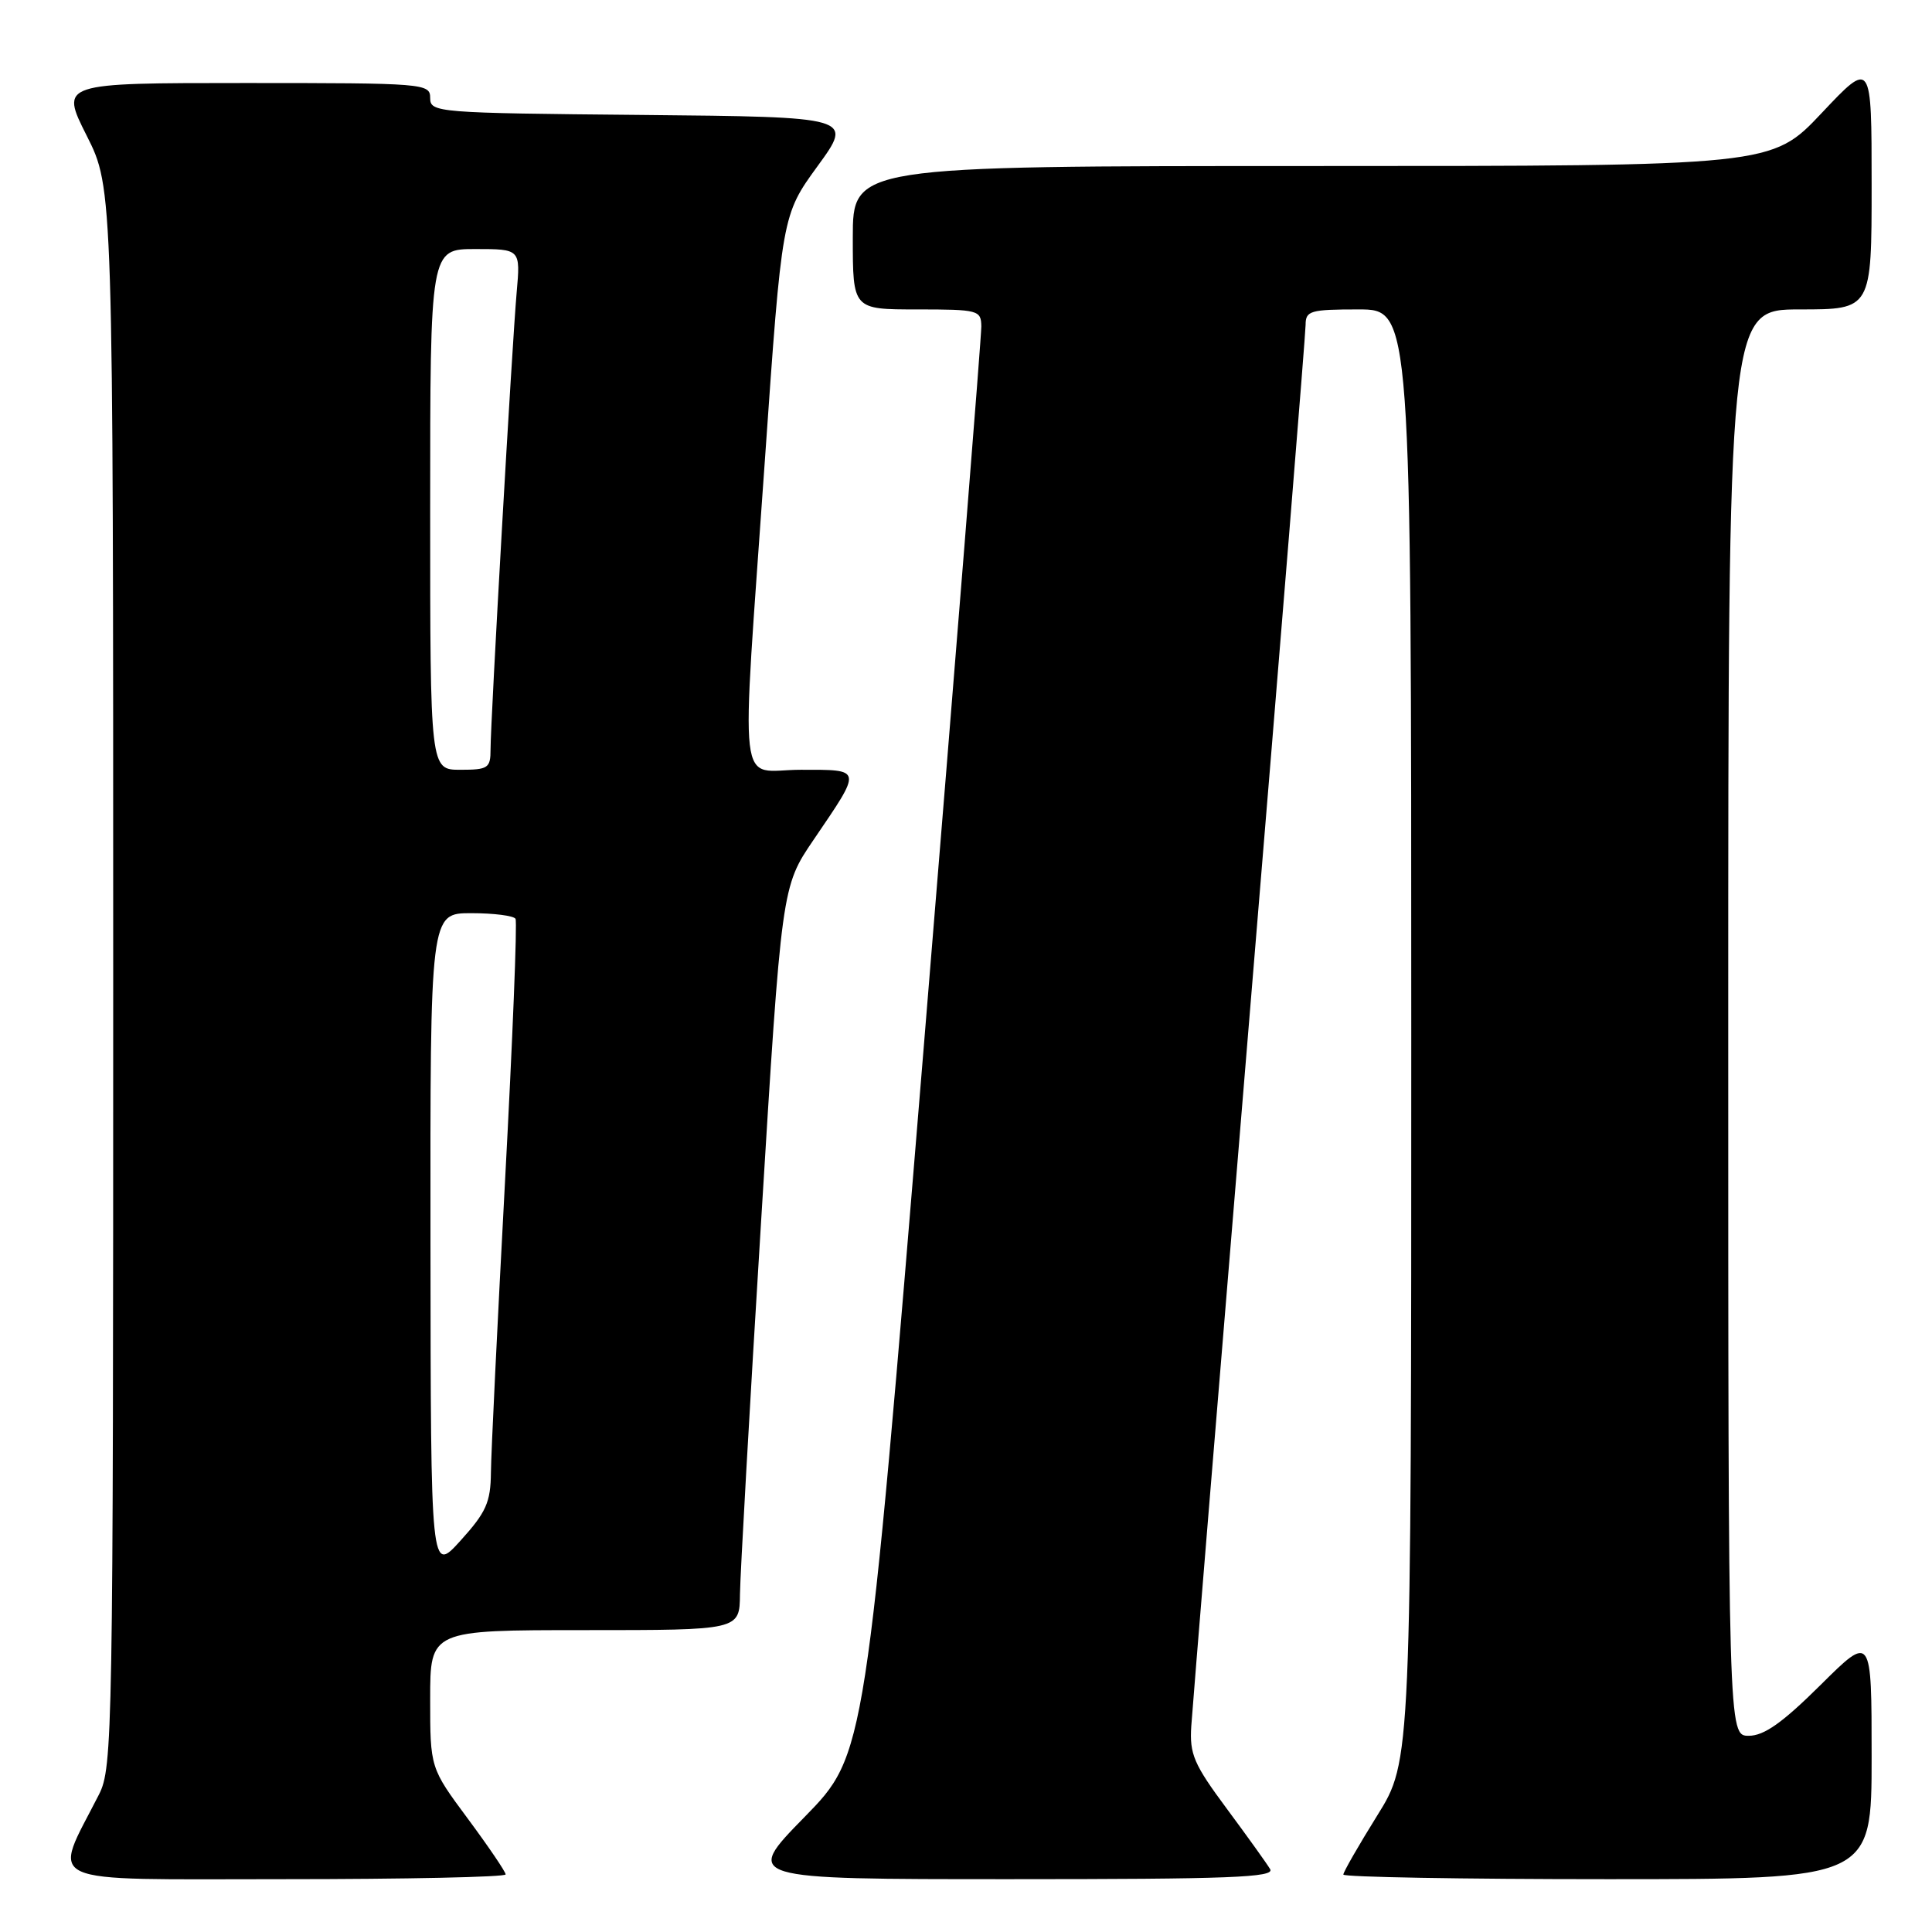 <?xml version="1.0" encoding="UTF-8" standalone="no"?>
<!DOCTYPE svg PUBLIC "-//W3C//DTD SVG 1.1//EN" "http://www.w3.org/Graphics/SVG/1.1/DTD/svg11.dtd" >
<svg xmlns="http://www.w3.org/2000/svg" xmlns:xlink="http://www.w3.org/1999/xlink" version="1.1" viewBox="0 0 256 256">
 <g >
 <path fill="currentColor"
d=" M 67.00 248.37 C 67.00 248.03 64.75 244.71 62.00 241.00 C 57.00 234.26 57.00 234.26 57.00 225.13 C 57.00 216.00 57.00 216.00 77.50 216.00 C 98.00 216.00 98.00 216.00 98.05 211.25 C 98.08 208.64 99.33 186.48 100.84 162.00 C 103.57 117.50 103.57 117.50 107.81 111.27 C 114.29 101.74 114.34 102.00 106.11 102.00 C 97.62 102.00 98.16 106.73 101.35 60.99 C 103.62 28.49 103.62 28.49 108.35 21.99 C 113.07 15.50 113.07 15.50 85.04 15.23 C 57.83 14.98 57.00 14.91 57.00 12.98 C 57.00 11.06 56.27 11.00 32.49 11.00 C 7.97 11.00 7.97 11.00 11.49 17.98 C 15.00 24.95 15.00 24.95 15.00 129.51 C 15.00 230.02 14.93 234.22 13.11 237.79 C 6.91 249.98 4.77 249.00 37.55 249.00 C 53.75 249.00 67.00 248.72 67.00 248.37 Z  M 168.30 247.67 C 167.86 246.93 165.27 243.32 162.54 239.64 C 158.19 233.78 157.61 232.43 157.85 228.73 C 158.00 226.40 161.47 184.13 165.56 134.78 C 169.65 85.43 173.00 44.15 173.00 43.03 C 173.00 41.18 173.63 41.00 180.00 41.00 C 187.00 41.00 187.00 41.00 187.00 137.17 C 187.00 233.33 187.00 233.33 182.50 240.55 C 180.03 244.52 178.00 248.05 178.00 248.39 C 178.00 248.72 193.75 249.00 213.00 249.00 C 248.00 249.00 248.00 249.00 248.00 232.78 C 248.00 216.55 248.00 216.55 241.22 223.28 C 236.19 228.27 233.75 230.00 231.72 230.00 C 229.00 230.00 229.00 230.00 229.00 135.50 C 229.00 41.00 229.00 41.00 238.50 41.00 C 248.00 41.00 248.00 41.00 248.00 24.48 C 248.00 7.96 248.00 7.96 241.38 14.98 C 234.76 22.00 234.76 22.00 173.88 22.00 C 113.00 22.00 113.00 22.00 113.00 31.50 C 113.00 41.00 113.00 41.00 121.50 41.00 C 129.64 41.00 130.00 41.10 130.03 43.25 C 130.05 44.49 126.60 87.57 122.38 139.00 C 114.69 232.50 114.69 232.50 106.62 240.75 C 98.54 249.00 98.54 249.00 133.82 249.00 C 162.95 249.00 168.96 248.77 168.30 247.67 Z  M 57.04 164.75 C 57.00 121.00 57.00 121.00 62.44 121.00 C 65.43 121.00 68.08 121.34 68.31 121.75 C 68.55 122.16 67.92 137.80 66.92 156.50 C 65.92 175.20 65.07 192.58 65.05 195.12 C 65.01 199.07 64.42 200.38 61.04 204.12 C 57.08 208.50 57.08 208.50 57.04 164.75 Z  M 57.00 67.50 C 57.00 33.00 57.00 33.00 62.98 33.00 C 68.97 33.00 68.97 33.00 68.46 38.75 C 67.85 45.65 65.00 95.49 65.00 99.31 C 65.00 101.78 64.68 102.00 61.00 102.00 C 57.00 102.00 57.00 102.00 57.00 67.50 Z "/>
</g>
</svg>